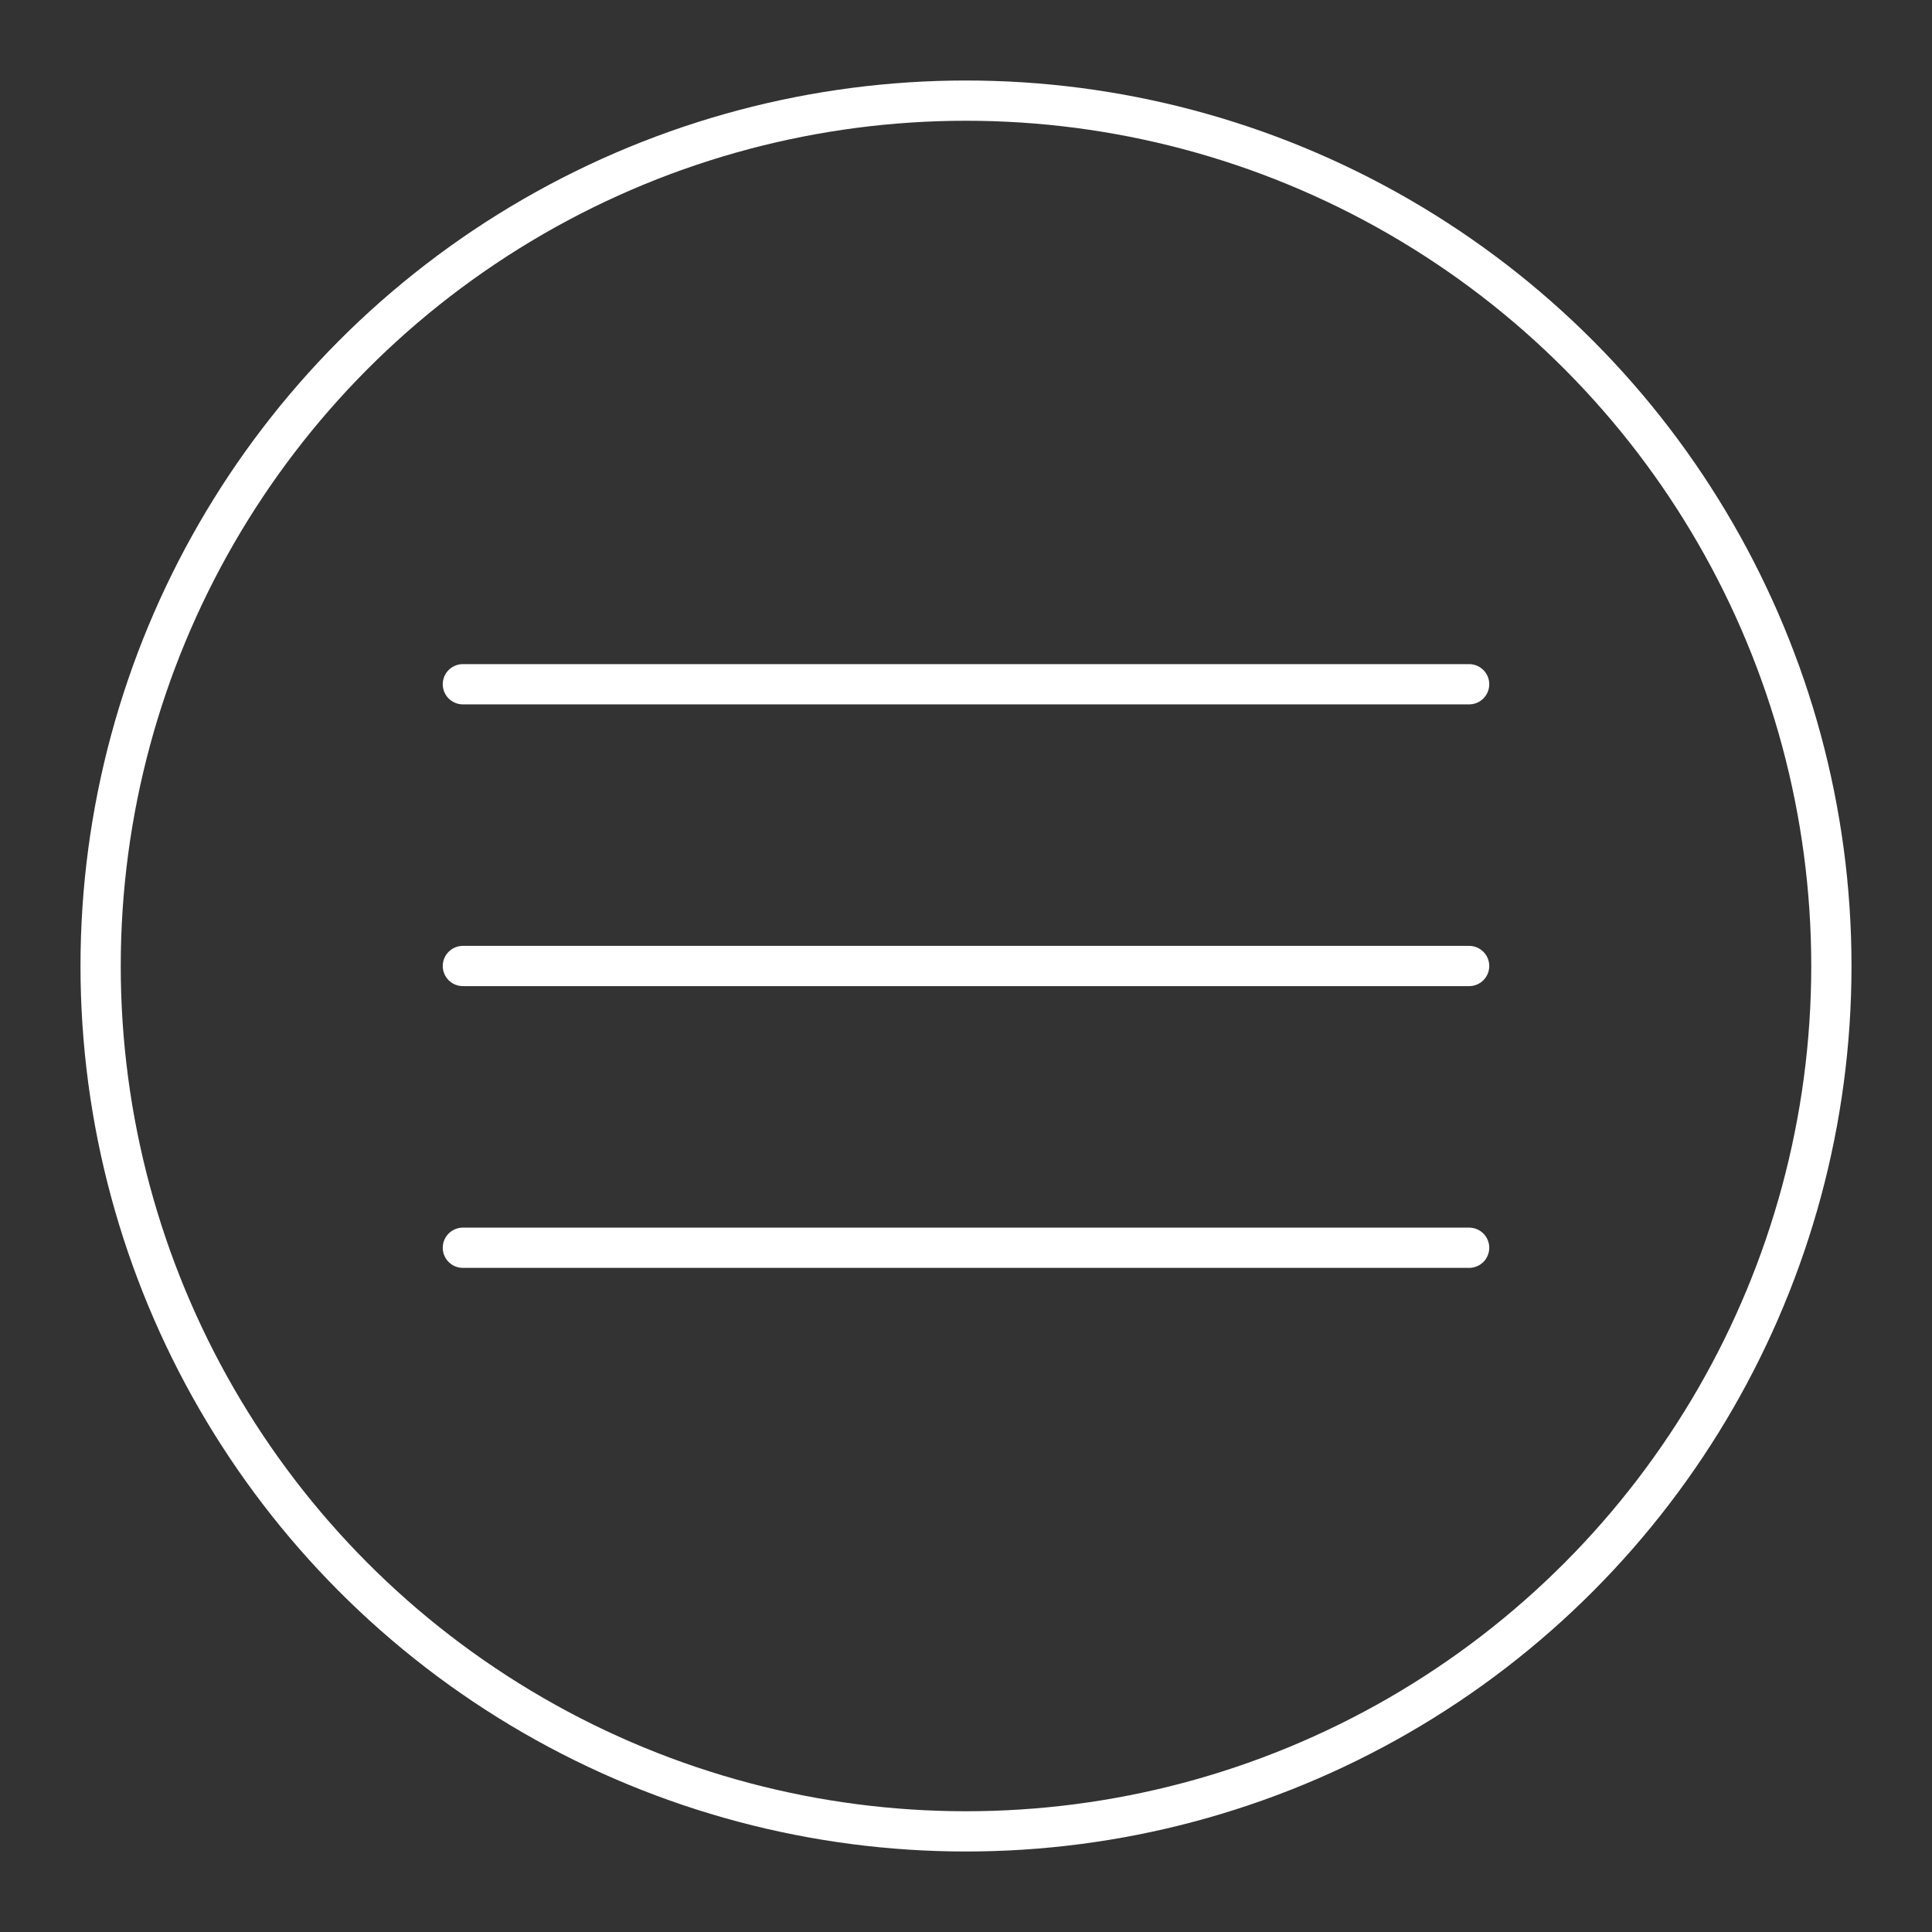 <svg xmlns="http://www.w3.org/2000/svg" viewBox="0 0 48 48"><rect x="0" y="0" width="48" height="48" fill="#333333" stroke="none"/><defs><style>.a{fill:none;stroke:#fff;stroke-linecap:round;stroke-linejoin:round;}</style></defs><circle class="a" cx="24" cy="24" r="21.5"/><line class="a" x1="11.5" y1="24" x2="36.5" y2="24"/><line class="a" x1="11.5" y1="17" x2="36.5" y2="17"/><line class="a" x1="11.5" y1="31" x2="36.5" y2="31"/></svg>
